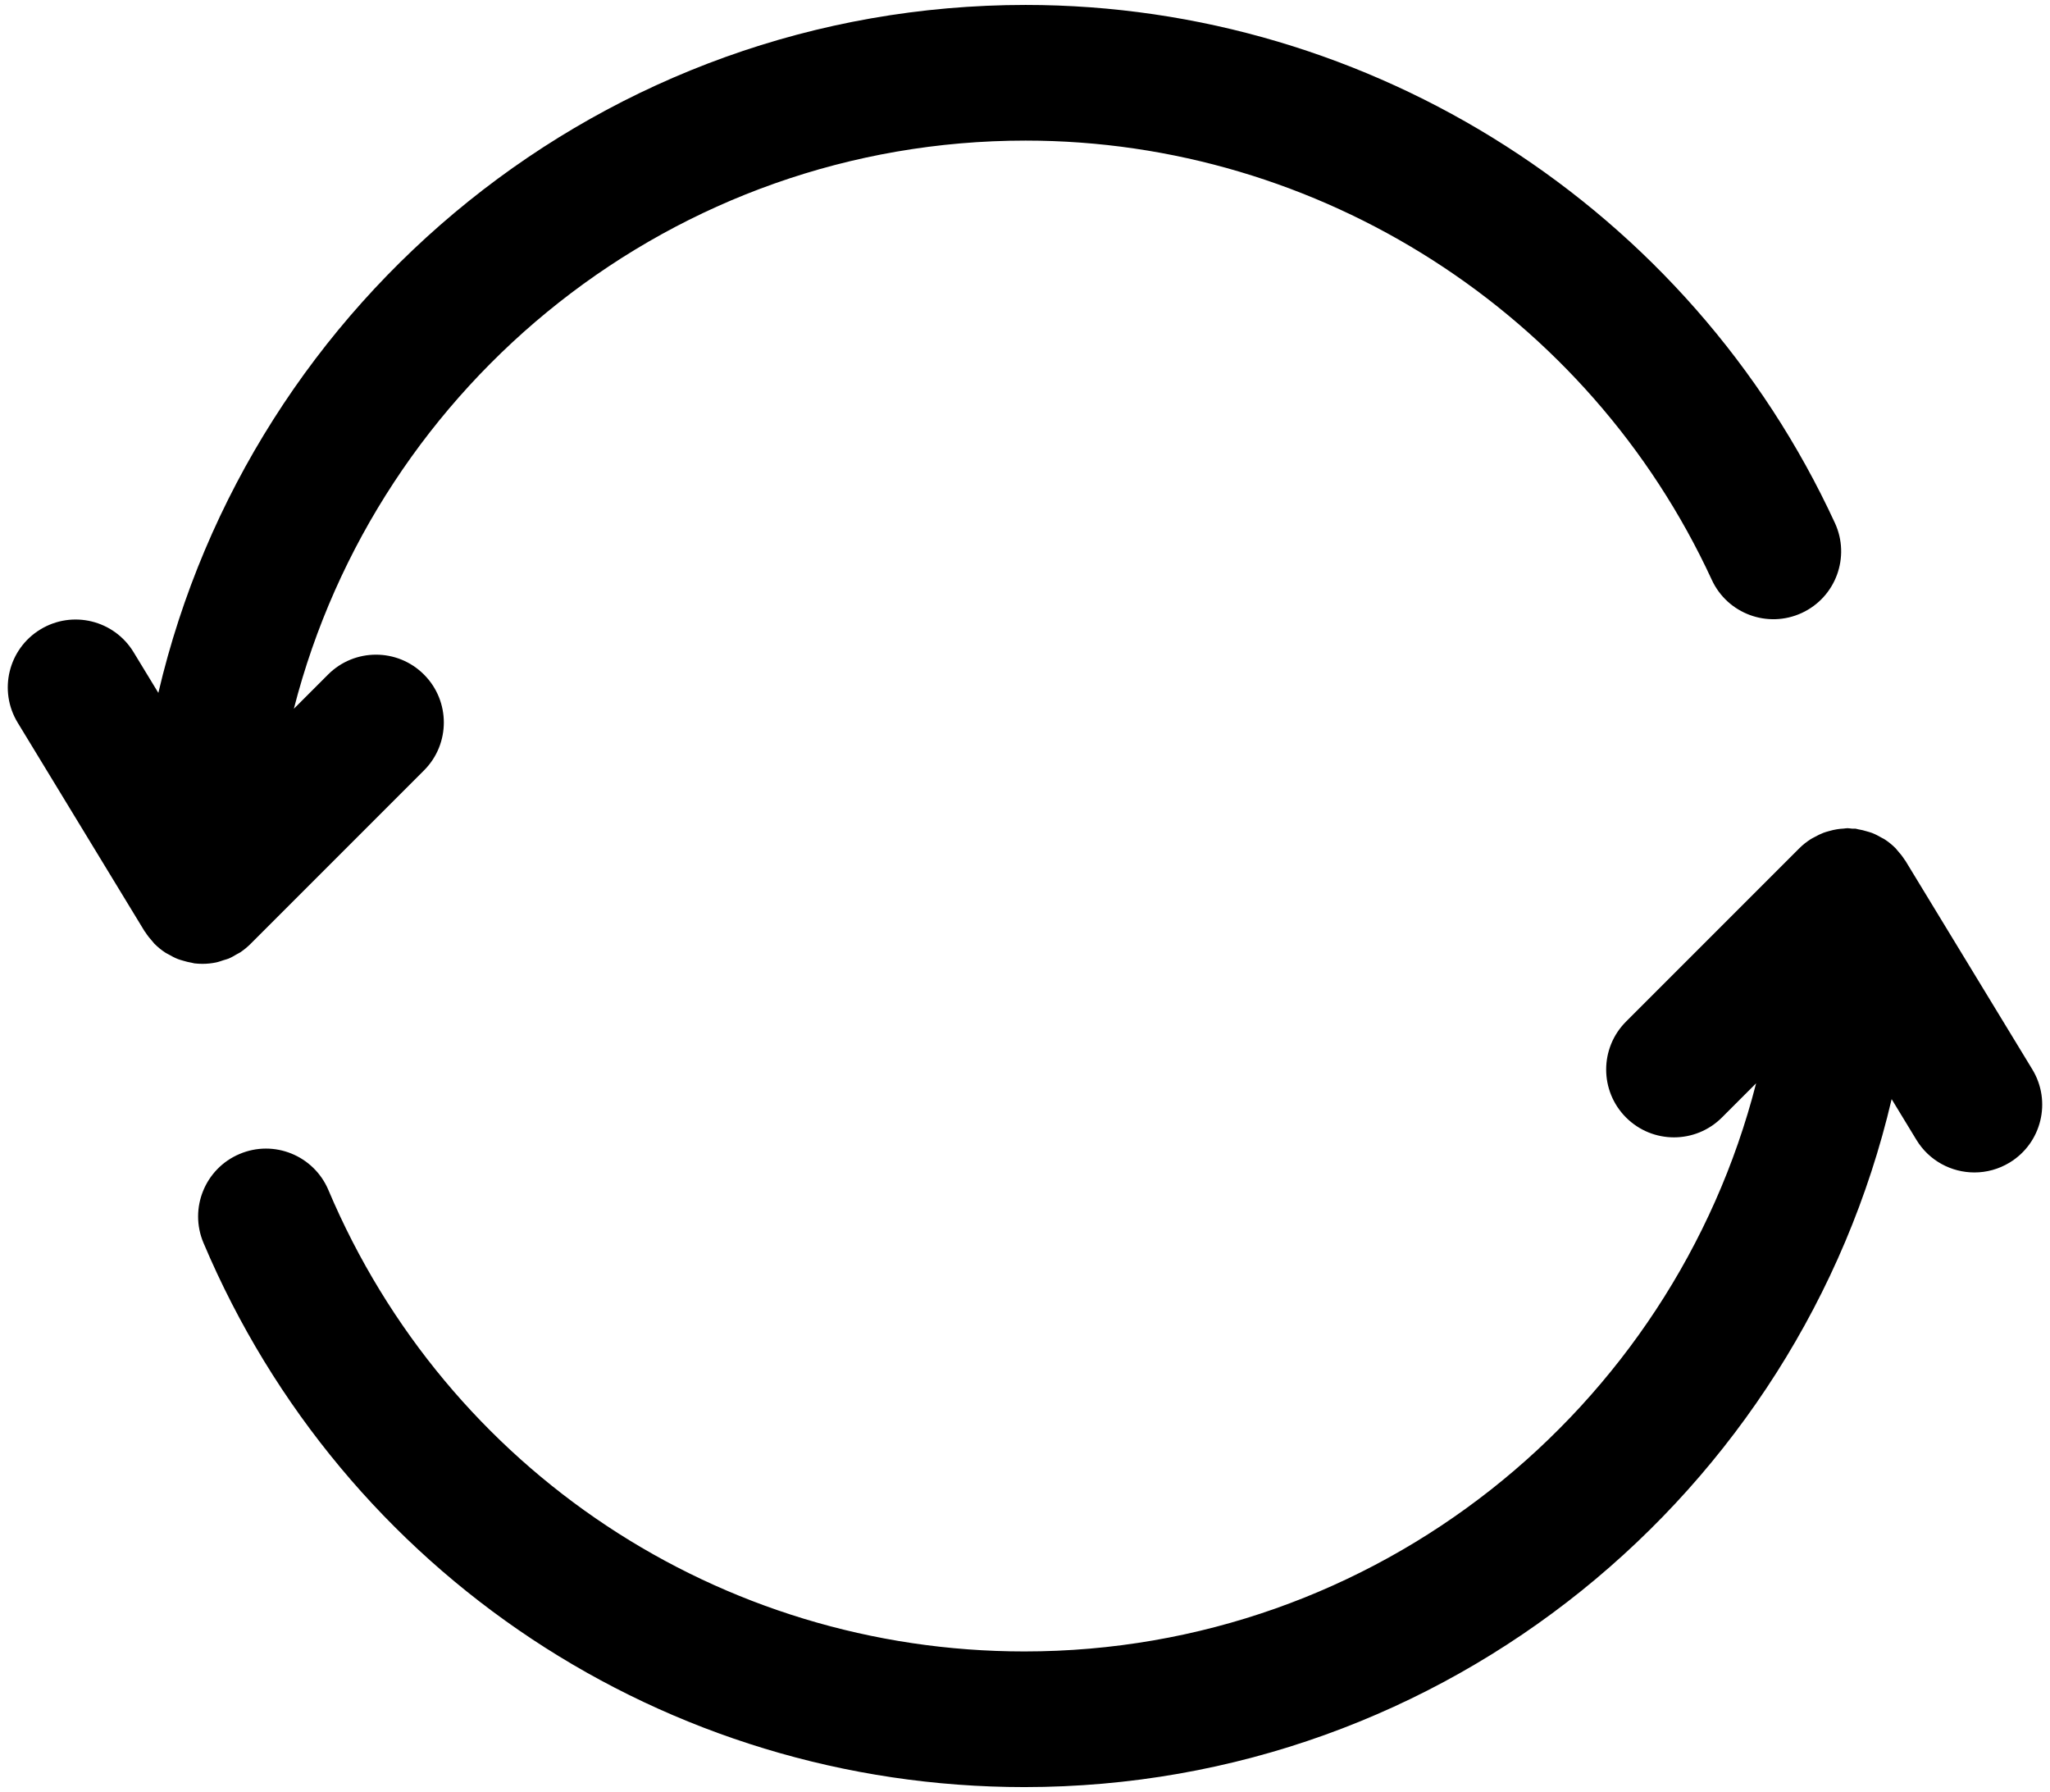 <svg width="254" height="222" viewBox="0 0 254 222" fill="none" xmlns="http://www.w3.org/2000/svg">
<path d="M22.062 118.817C22.258 118.893 22.46 118.943 22.662 119.005C23.031 119.117 23.401 119.212 23.79 119.274C23.891 119.29 23.986 119.332 24.087 119.344C24.426 119.383 24.759 119.402 25.093 119.402C25.653 119.402 26.207 119.344 26.751 119.234C27.081 119.167 27.389 119.049 27.706 118.946C27.91 118.879 28.12 118.837 28.319 118.755C28.678 118.607 29.008 118.408 29.339 118.212C29.476 118.131 29.627 118.072 29.762 117.982C30.221 117.674 30.649 117.324 31.041 116.932L52.529 95.444C55.812 92.165 55.812 86.843 52.529 83.563C49.249 80.281 43.928 80.281 40.648 83.563L36.411 87.801C46.757 47.385 83.484 17.417 127.078 17.417C163.469 17.417 196.84 38.773 212.094 71.828C214.035 76.04 219.031 77.878 223.241 75.937C227.456 73.993 229.293 68.999 227.35 64.787C209.36 25.802 170 0.612 127.078 0.612C74.868 0.612 31.039 37.059 19.62 85.835L16.547 80.785C14.133 76.819 8.966 75.559 5 77.976C1.037 80.387 -0.224 85.558 2.19 89.523L17.914 115.366C17.945 115.417 17.99 115.453 18.021 115.504C18.281 115.91 18.581 116.285 18.906 116.641C18.981 116.725 19.043 116.82 19.121 116.901C19.536 117.319 19.992 117.691 20.488 118.016C20.617 118.1 20.76 118.159 20.894 118.237C21.267 118.456 21.653 118.657 22.062 118.817Z" fill="black"/>
<path d="M251.809 132.477L236.085 106.634C236.057 106.586 236.015 106.55 235.984 106.502C235.718 106.085 235.41 105.698 235.077 105.334C235.009 105.258 234.953 105.172 234.883 105.099C234.469 104.679 234.01 104.306 233.514 103.981C233.388 103.897 233.248 103.841 233.116 103.766C232.738 103.544 232.349 103.343 231.937 103.183C231.741 103.107 231.539 103.06 231.338 102.998C230.968 102.886 230.598 102.791 230.209 102.729C230.108 102.712 230.013 102.67 229.909 102.659C229.763 102.642 229.621 102.668 229.475 102.656C229.285 102.642 229.103 102.598 228.909 102.598C228.738 102.598 228.582 102.637 228.414 102.648C228.153 102.662 227.898 102.687 227.64 102.726C227.282 102.78 226.94 102.864 226.599 102.962C226.375 103.026 226.153 103.085 225.938 103.166C225.559 103.309 225.204 103.491 224.854 103.684C224.688 103.777 224.518 103.85 224.358 103.953C223.854 104.278 223.38 104.645 222.958 105.068L201.47 126.556C198.187 129.835 198.187 135.157 201.47 138.437C204.752 141.719 210.068 141.719 213.351 138.437L217.588 134.199C207.242 174.615 170.515 204.583 126.921 204.583C89.225 204.583 55.377 182.146 40.69 147.424C38.881 143.15 33.954 141.142 29.677 142.96C25.403 144.769 23.403 149.696 25.213 153.973C42.536 194.926 82.458 221.388 126.921 221.388C179.131 221.388 222.96 184.941 234.379 136.162L237.452 141.212C239.031 143.811 241.801 145.245 244.636 145.245C246.123 145.245 247.63 144.85 248.997 144.021C252.963 141.61 254.223 136.442 251.809 132.477Z" fill="black"/>
</svg>
